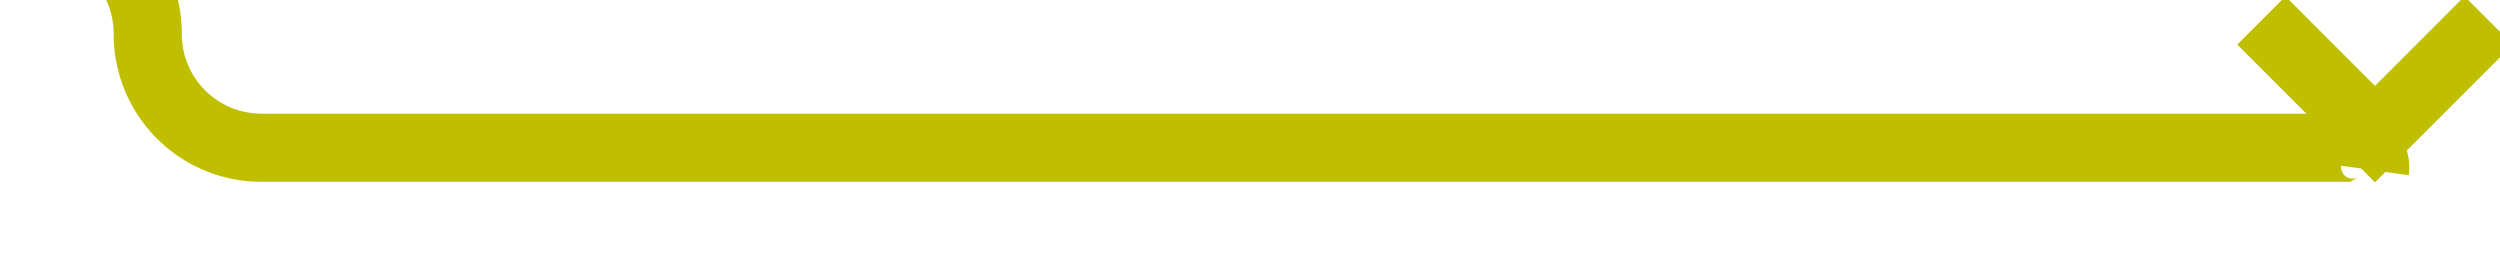﻿<?xml version="1.0" encoding="utf-8"?>
<svg version="1.1" xmlns:xlink="http://www.w3.org/1999/xlink" width="110px" height="12px" preserveAspectRatio="xMinYMid meet" viewBox="554 325  110 10" xmlns="http://www.w3.org/2000/svg">
  <path d="M 85.5 332  L 85.5 325  A 5 5 0 0 1 90.5 320.5 L 555 320.5  A 5 5 0 0 1 560.5 325.5 A 5 5 0 0 0 565.5 330.5 L 657 330.5  A 1 1 0 0 1 658.5 331.5 " stroke-width="3" stroke="#bfbf00" fill="none" />
  <path d="M 662.439 323.839  L 658.5 327.779  L 654.561 323.839  L 652.439 325.961  L 657.439 330.961  L 658.5 332.021  L 659.561 330.961  L 664.561 325.961  L 662.439 323.839  Z " fill-rule="nonzero" fill="#bfbf00" stroke="none" />
</svg>